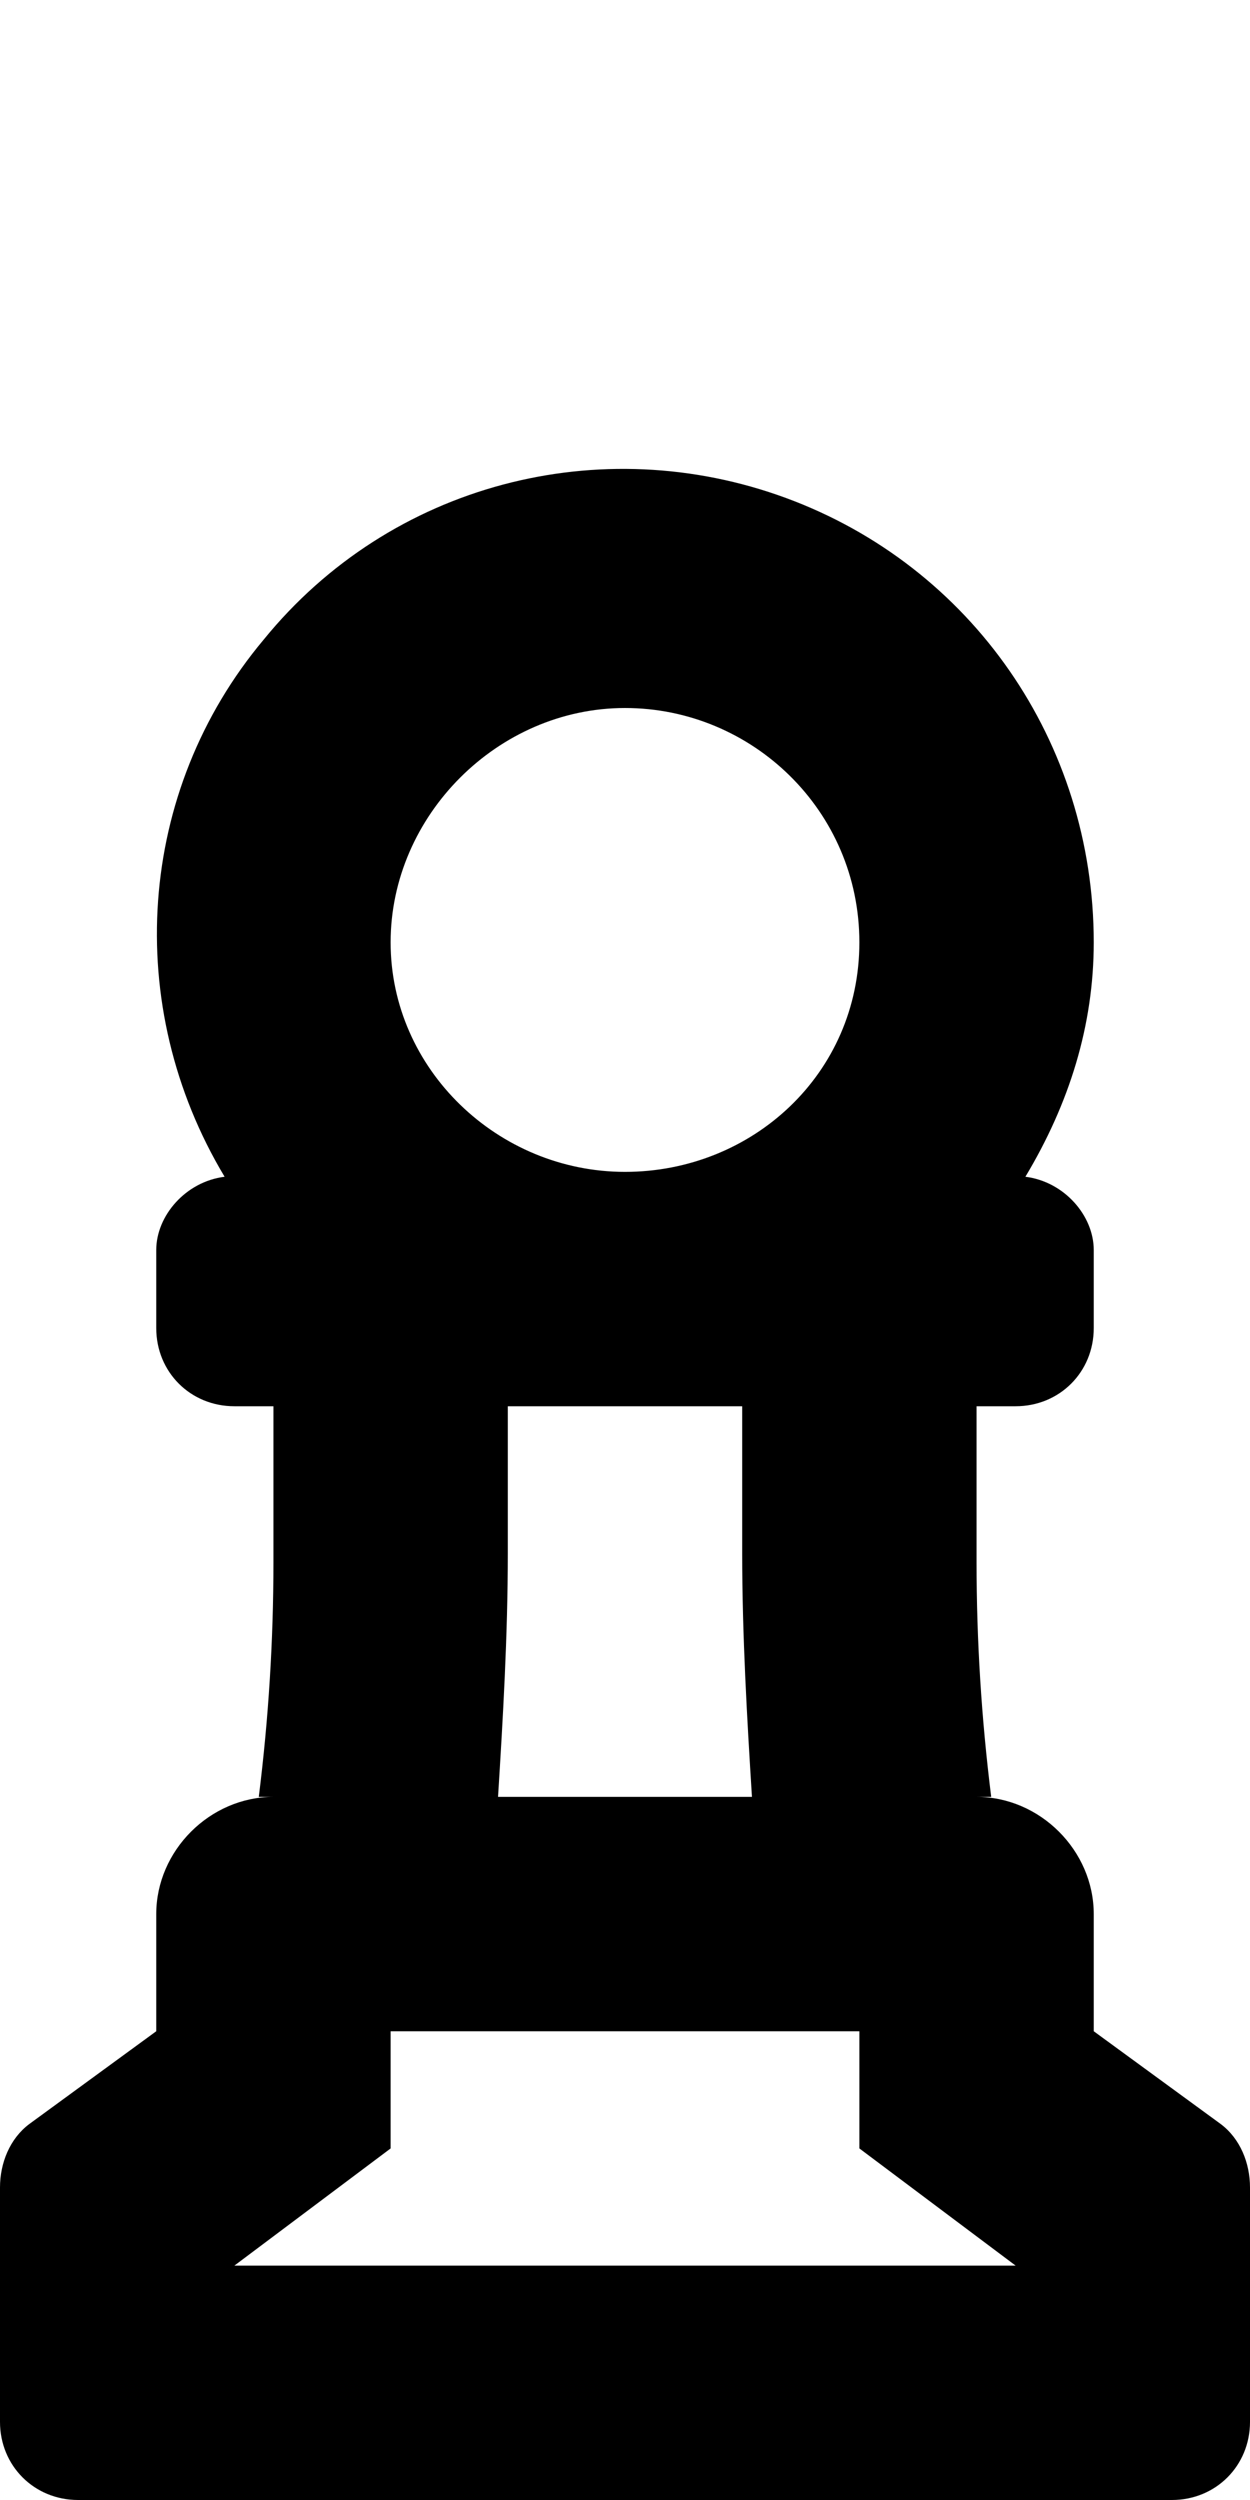 <svg xmlns="http://www.w3.org/2000/svg" viewBox="0 0 256 512"><!-- Font Awesome Pro 6.0.0-alpha1 by @fontawesome - https://fontawesome.com License - https://fontawesome.com/license (Commercial License) --><path d="M250 435L224 416V392C224 379 213 368 200 368H203C201 352 200 336 200 320V288H208C217 288 224 281 224 272V256C224 249 218 242 210 241C219 226 224 210 224 193C224 152 199 116 161 102C123 88 80 99 54 131C28 162 25 206 46 241C38 242 32 249 32 256V272C32 281 39 288 48 288H56V320C56 336 55 352 53 368H56C43 368 32 379 32 392V416L6 435C2 438 0 443 0 448V496C0 505 7 512 16 512H240C249 512 256 505 256 496V448C256 443 254 438 250 435ZM152 288V318C152 335 153 352 154 368H102C103 352 104 335 104 318V288H152ZM128 145C154 145 176 166 176 193S154 240 128 240S80 219 80 193S102 145 128 145ZM48 464L80 440V416H176V440L208 464H48Z"/></svg>